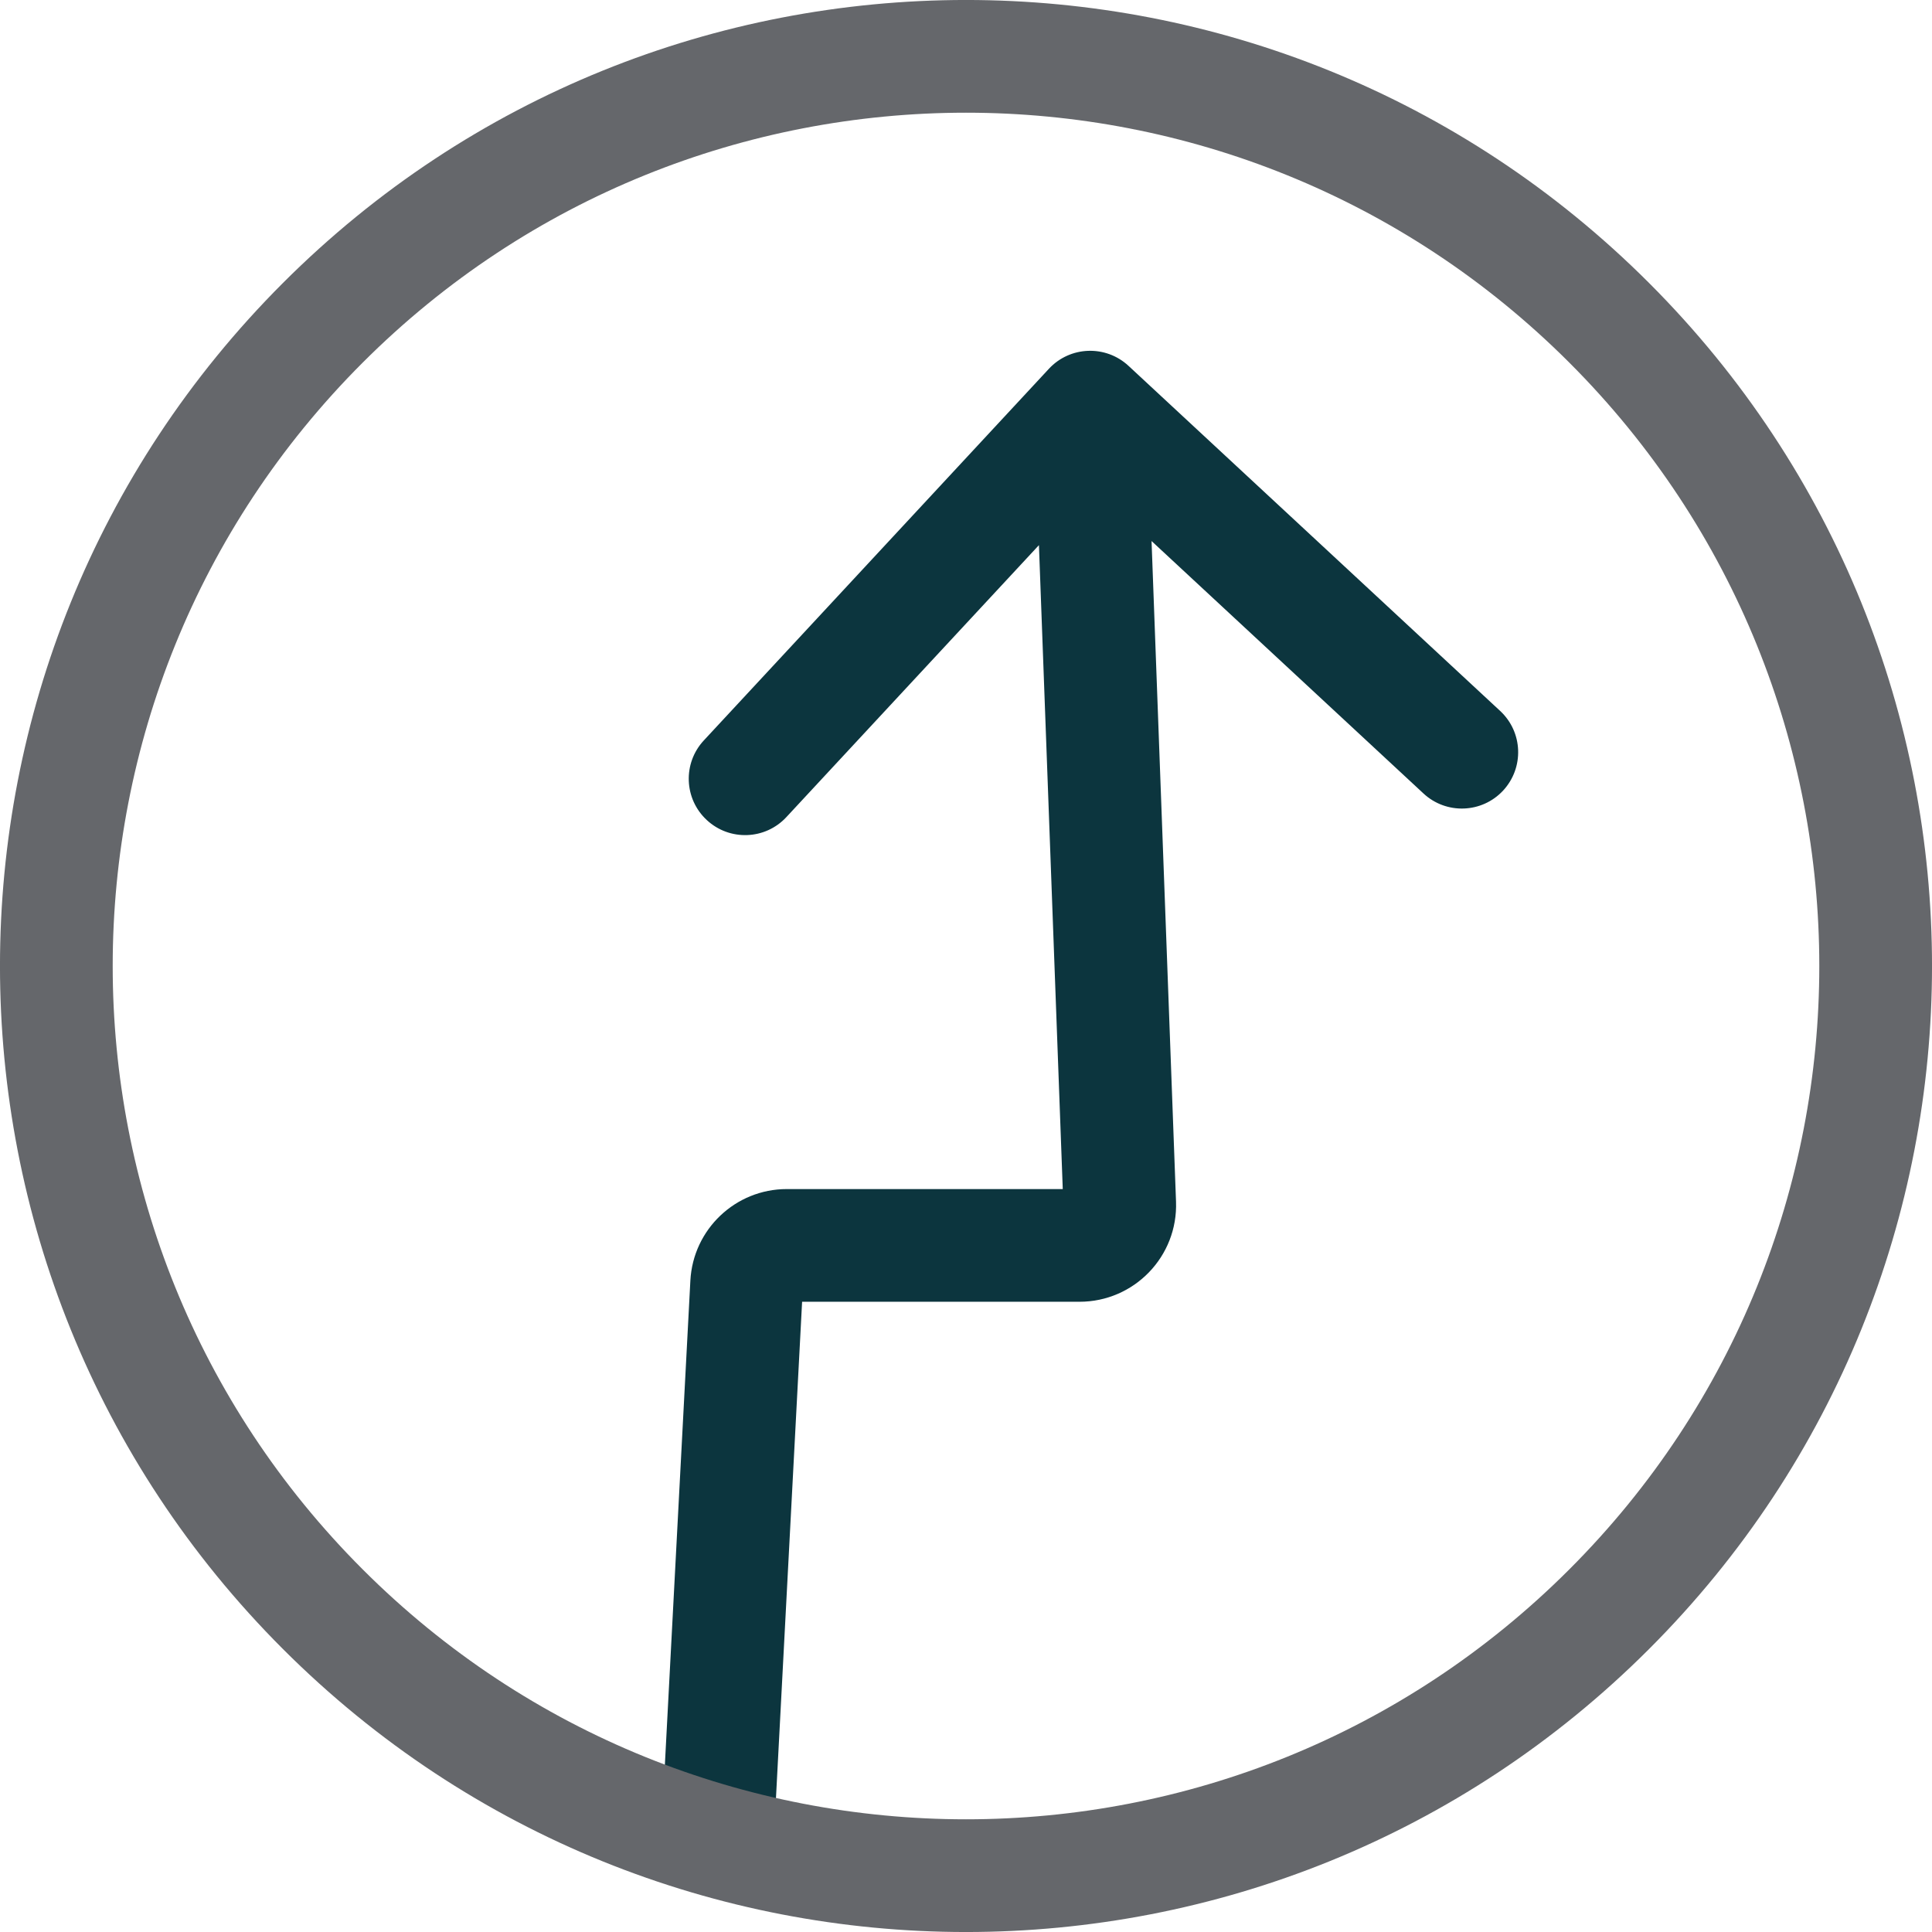 <svg width="24" height="24" viewBox="0 0 24 24" fill="none" xmlns="http://www.w3.org/2000/svg">
<path fill-rule="evenodd" clip-rule="evenodd" d="M9.964 16.171L9.613 22.836L8.215 22.763L8.576 15.908C8.61 15.271 9.136 14.771 9.774 14.771H13.202L12.906 6.772L9.769 10.15C9.506 10.434 9.063 10.45 8.78 10.187C8.496 9.924 8.48 9.481 8.743 9.198L13.03 4.581C13.293 4.298 13.736 4.282 14.019 4.545L18.636 8.832C18.919 9.095 18.935 9.537 18.672 9.821C18.409 10.104 17.966 10.12 17.683 9.857L14.305 6.721L14.609 14.927C14.634 15.607 14.09 16.171 13.409 16.171H9.964Z" fill="#0C353E"/>
<path fill-rule="evenodd" clip-rule="evenodd" d="M19.495 19.495C23.635 15.356 23.635 8.644 19.495 4.505C15.356 0.365 8.644 0.365 4.505 4.505C0.365 8.644 0.365 15.356 4.505 19.495C8.644 23.635 15.356 23.635 19.495 19.495ZM20.485 20.485C25.172 15.799 25.172 8.201 20.485 3.515C15.799 -1.172 8.201 -1.172 3.515 3.515C-1.172 8.201 -1.172 15.799 3.515 20.485C8.201 25.172 15.799 25.172 20.485 20.485Z" fill="#65676B"/>
</svg>
